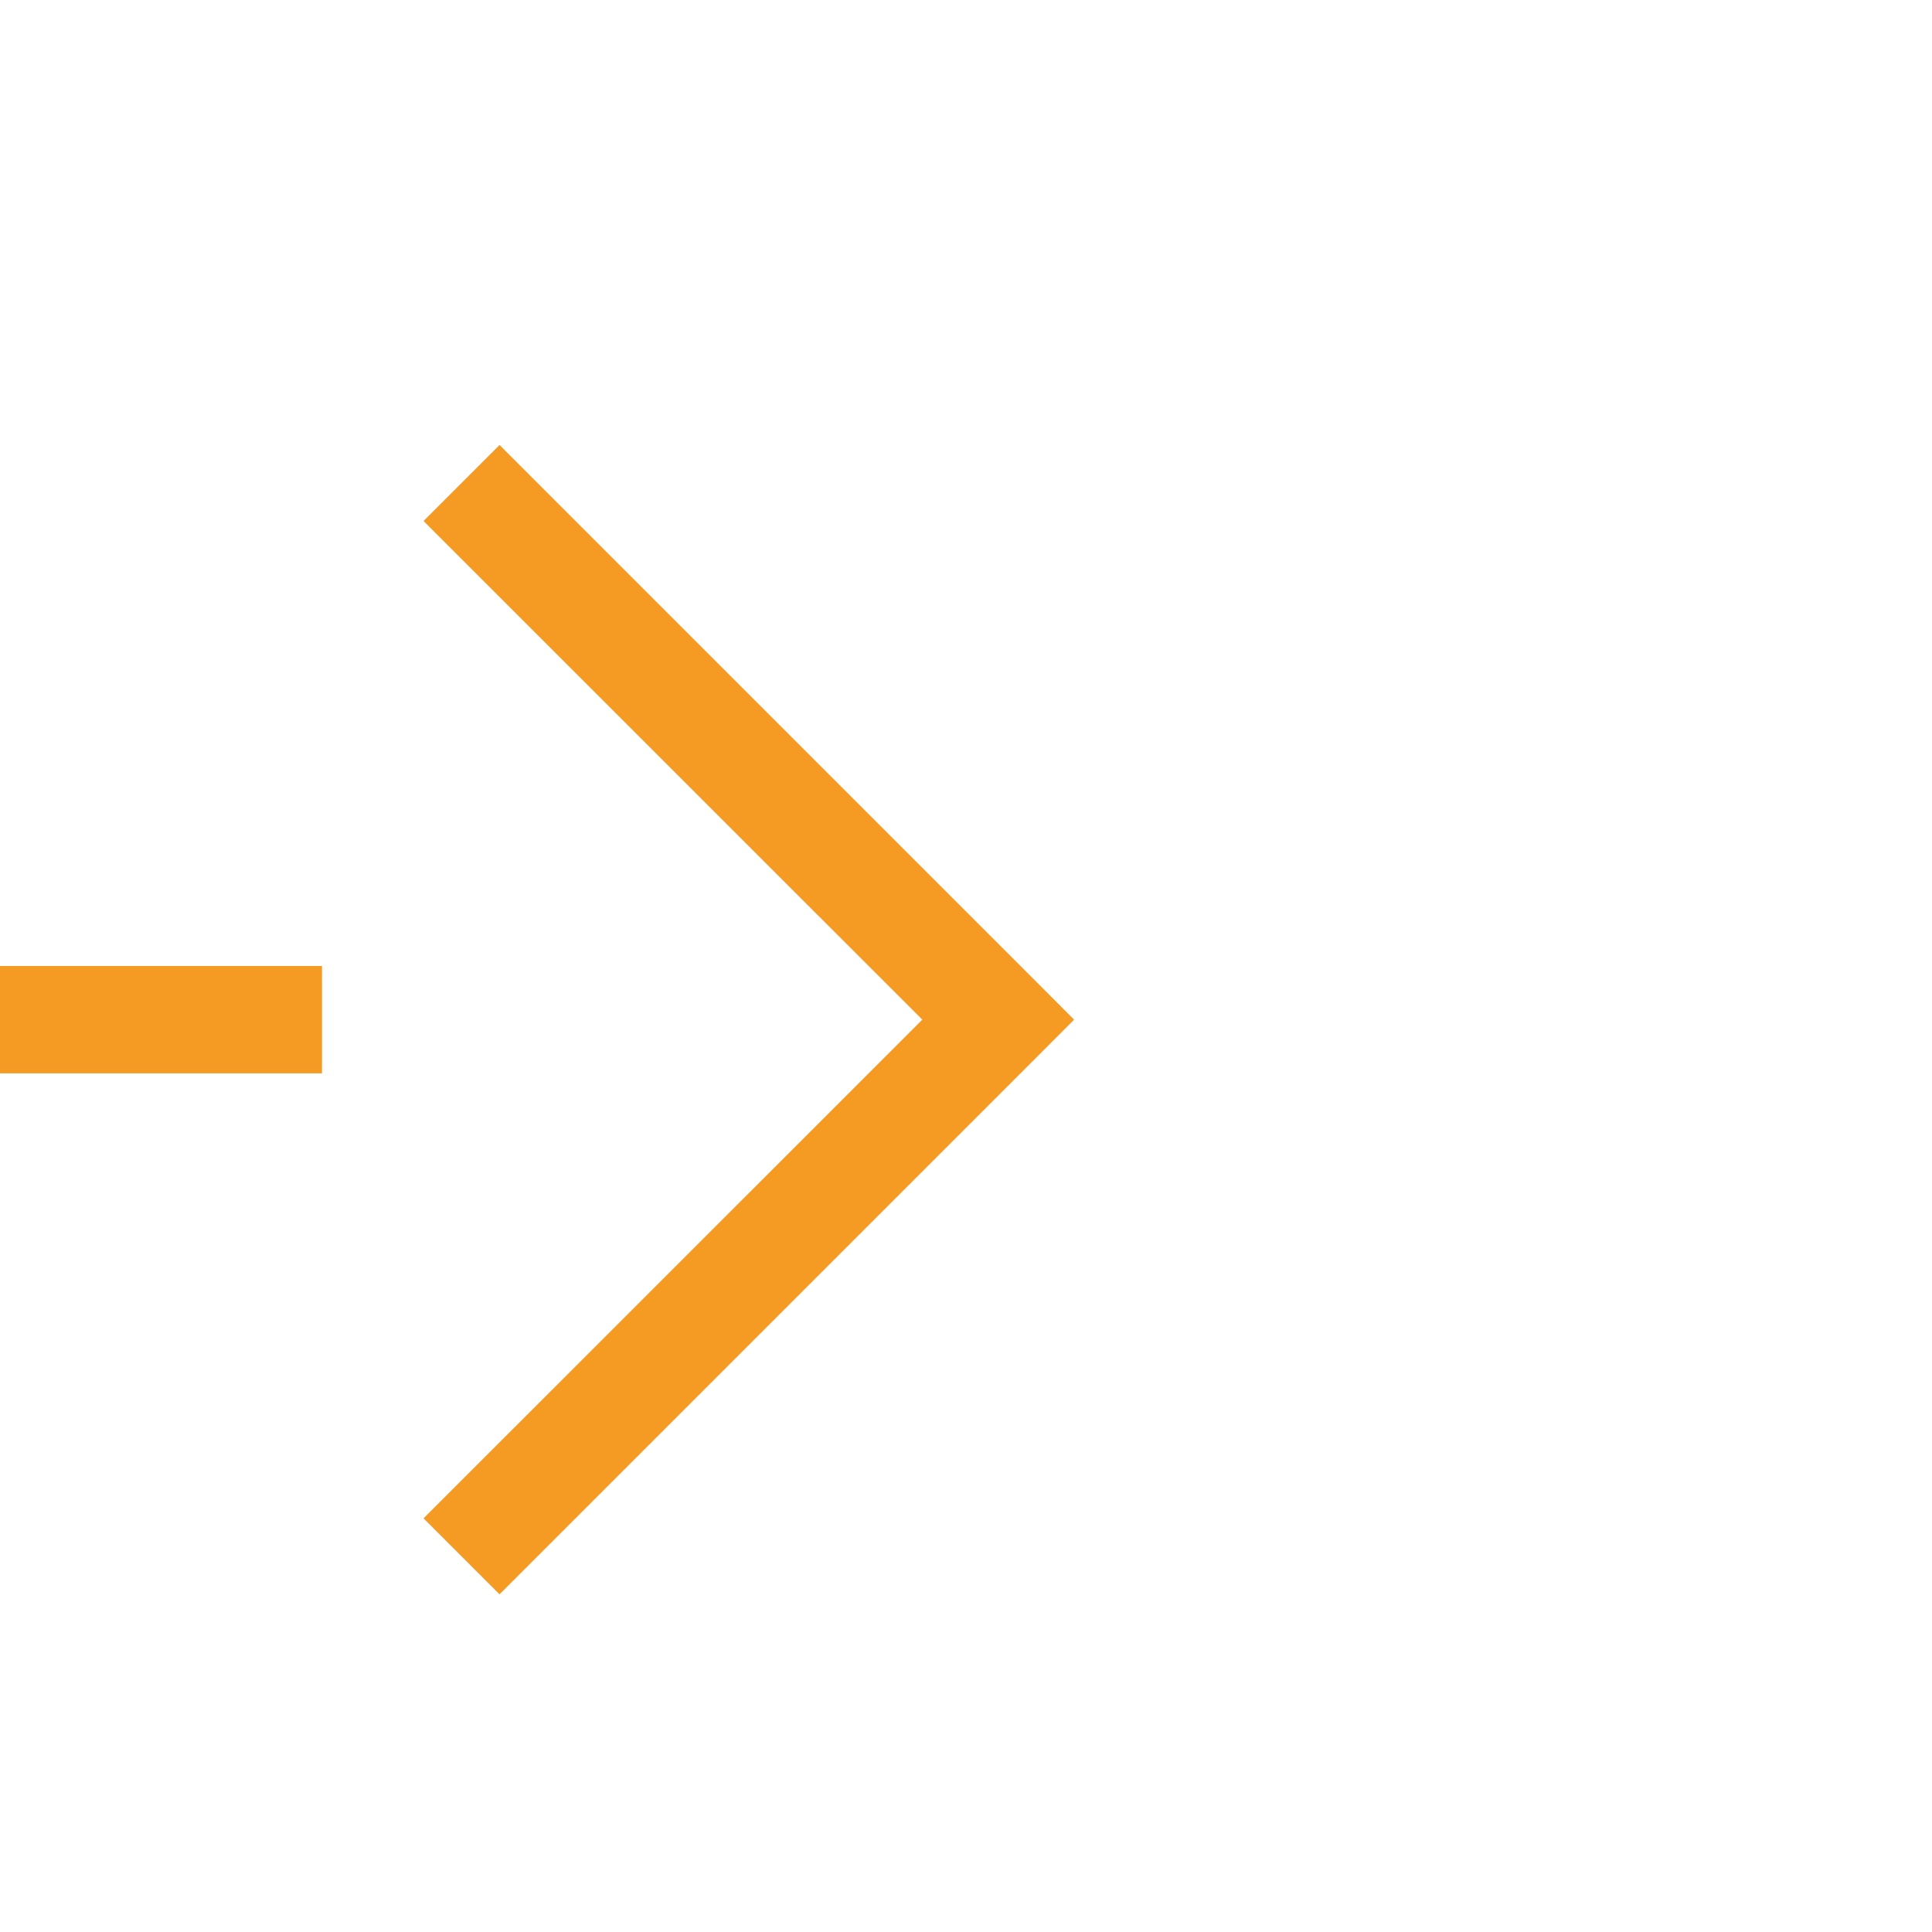 ﻿<?xml version="1.0" encoding="utf-8"?>
<svg version="1.1" xmlns:xlink="http://www.w3.org/1999/xlink" width="18px" height="18px" preserveAspectRatio="xMinYMid meet" viewBox="2703 973  18 16" xmlns="http://www.w3.org/2000/svg">
  <path d="M 2564 981.5  L 2712 981.5  " stroke-width="1" stroke-dasharray="17,8" stroke="#f59a23" fill="none" />
  <path d="M 2706.946 976.854  L 2711.593 981.5  L 2706.946 986.146  L 2707.654 986.854  L 2712.654 981.854  L 2713.007 981.5  L 2712.654 981.146  L 2707.654 976.146  L 2706.946 976.854  Z " fill-rule="nonzero" fill="#f59a23" stroke="none" />
</svg>